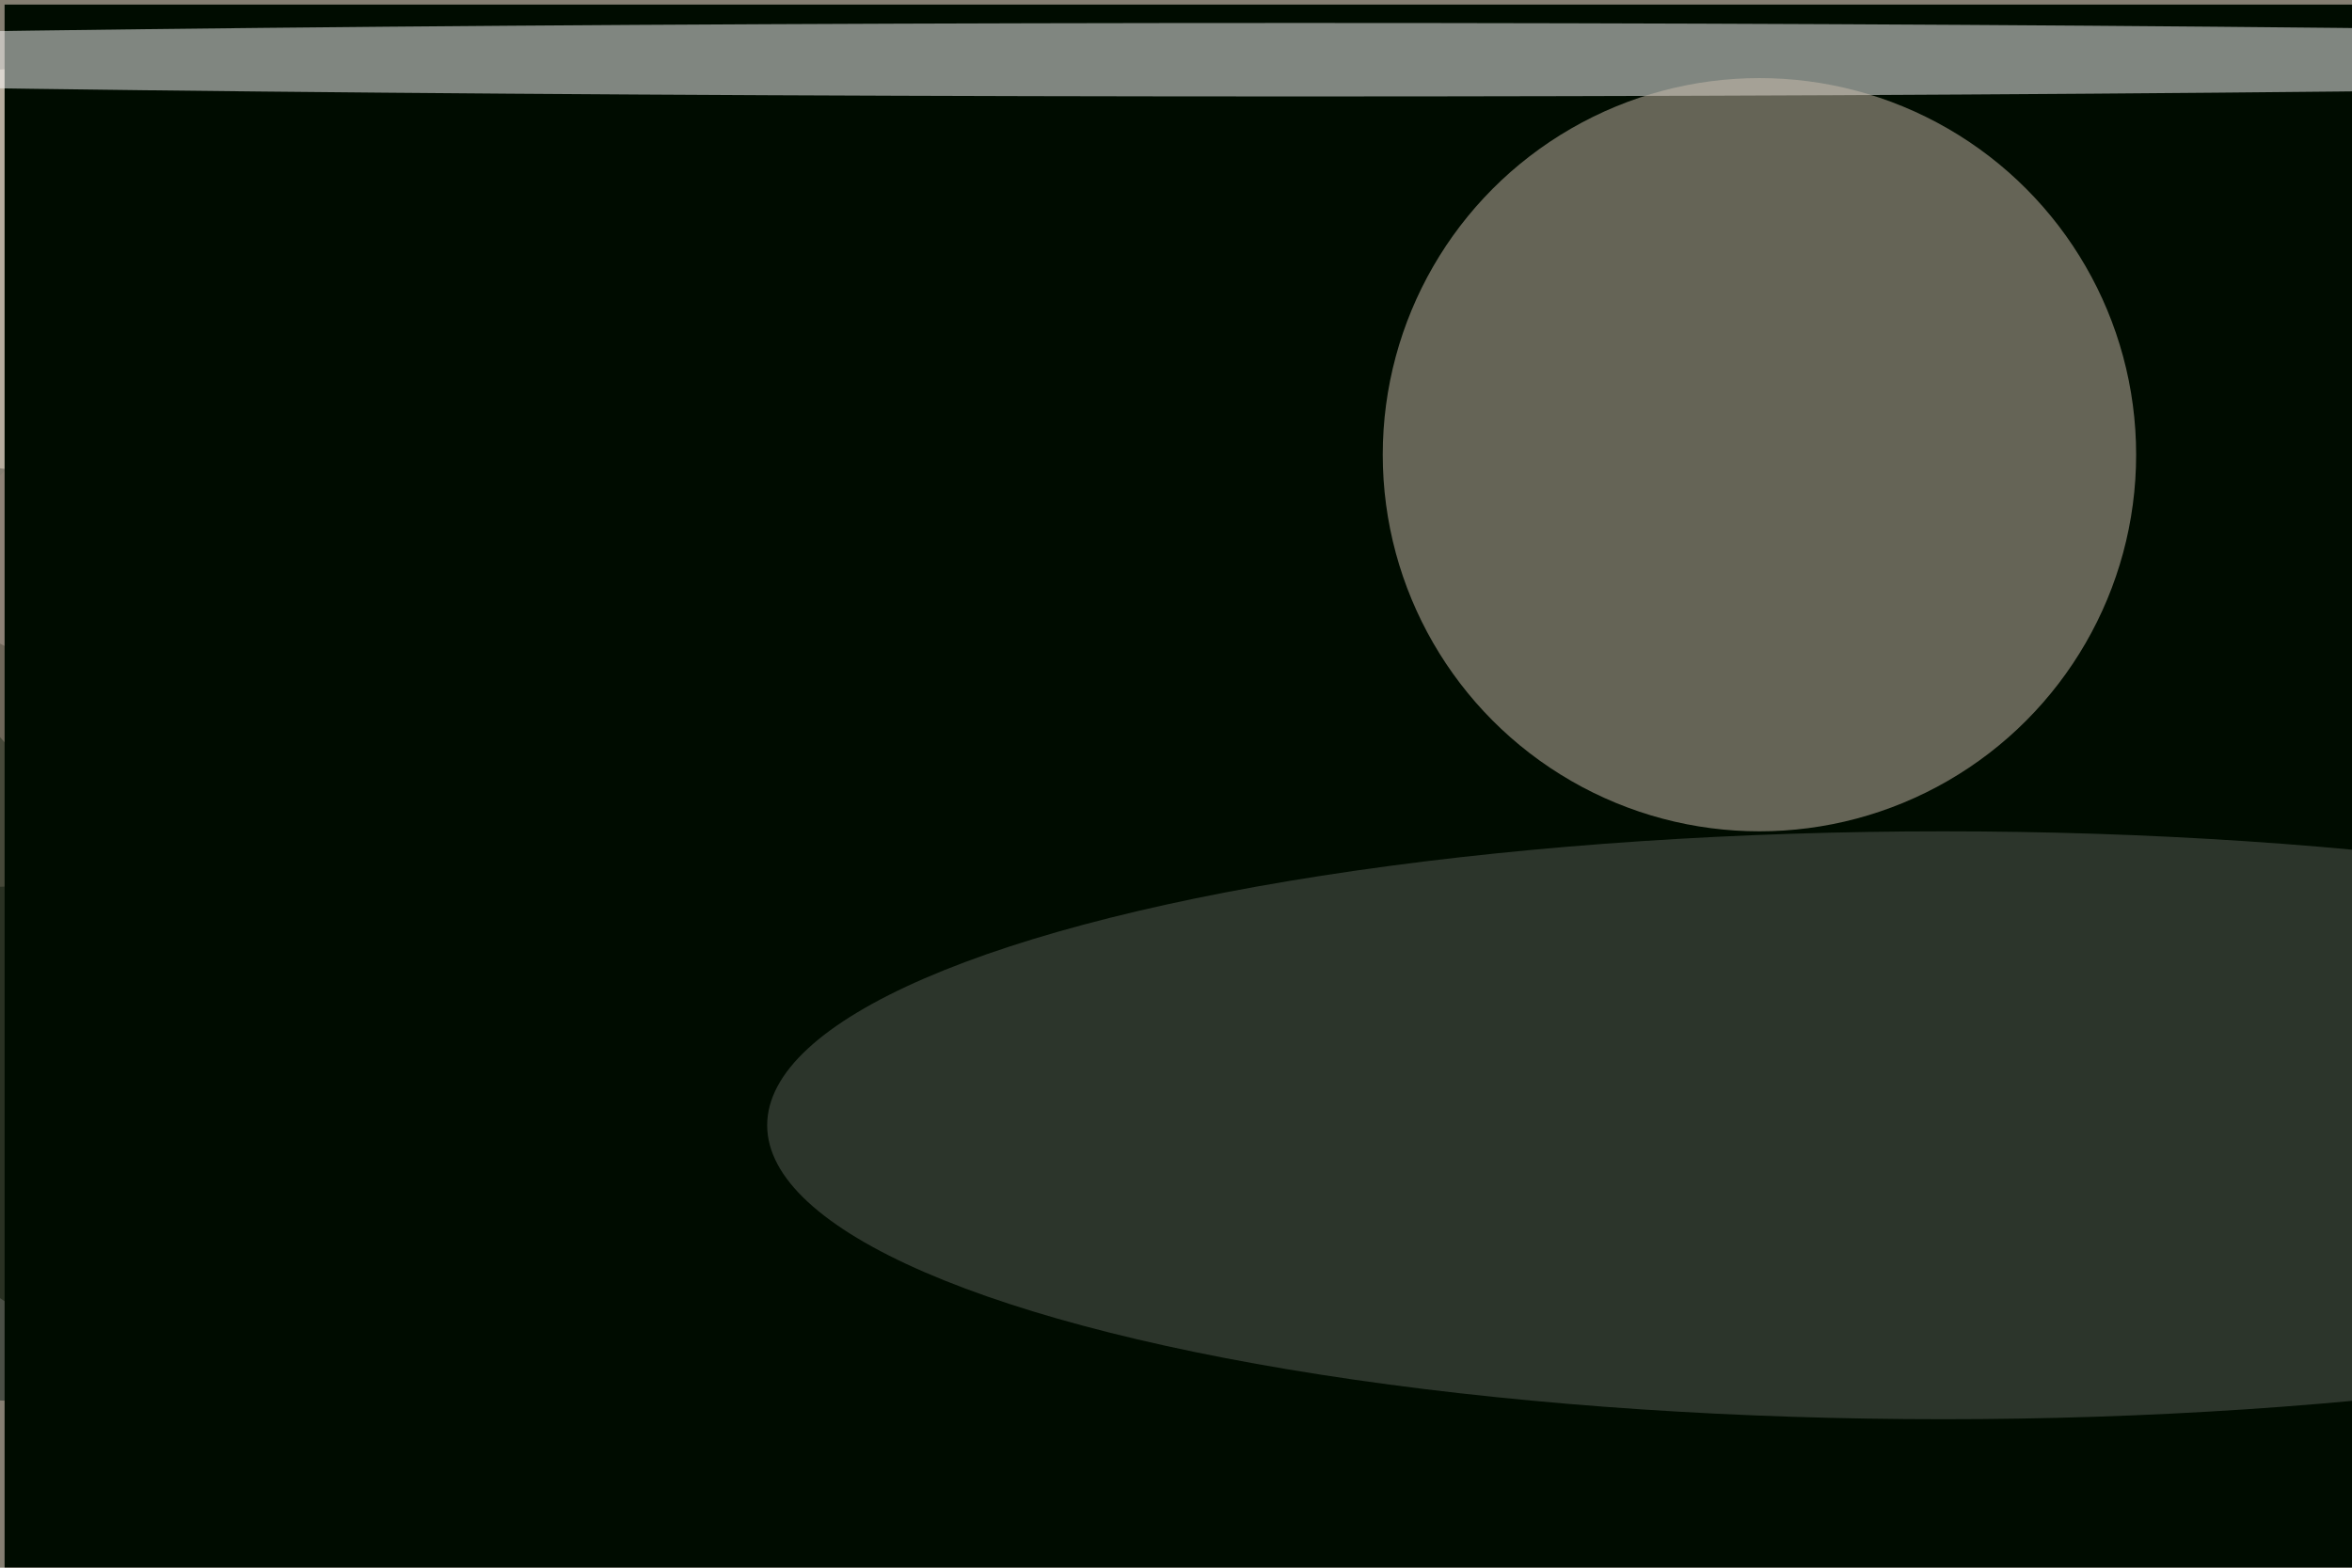 <svg xmlns="http://www.w3.org/2000/svg" viewBox="0 0 6000 4000"><filter id="b"><feGaussianBlur stdDeviation="12" /></filter><path d="M0 0h6e3v4e3H0z" fill="#857f72" /><g filter="url(#b)" transform="scale(23.438) translate(0.5 0.5)"><ellipse fill="#112118" fill-opacity=".502" cx="67" cy="124" rx="255" ry="29" /><g transform="translate(157.682 32.627) rotate(91.414) scale(28.904 239.45)"><ellipse fill="#eaddcc" fill-opacity=".502" cx="0" cy="0" rx="1" ry="1" /></g><g transform="translate(4.025 107.848) rotate(132.512) scale(28.853 59.728)"><ellipse fill="#081400" fill-opacity=".502" cx="0" cy="0" rx="1" ry="1" /></g><g transform="translate(104.138 68.092) rotate(91.66) scale(43.066 110.896)"><ellipse fill="#96867a" fill-opacity=".502" cx="0" cy="0" rx="1" ry="1" /></g><path d="M0 0h6e3v4e3H0z" fill="#000c00" /><ellipse fill="#fff" fill-opacity=".502" cx="141" cy="6" rx="226" ry="4" /><ellipse fill="#c9bcab" fill-opacity=".502" cx="191" cy="49" rx="41" ry="41" /><ellipse fill="#595e57" fill-opacity=".502" cx="211" cy="122" rx="128" ry="32" /></g></svg>